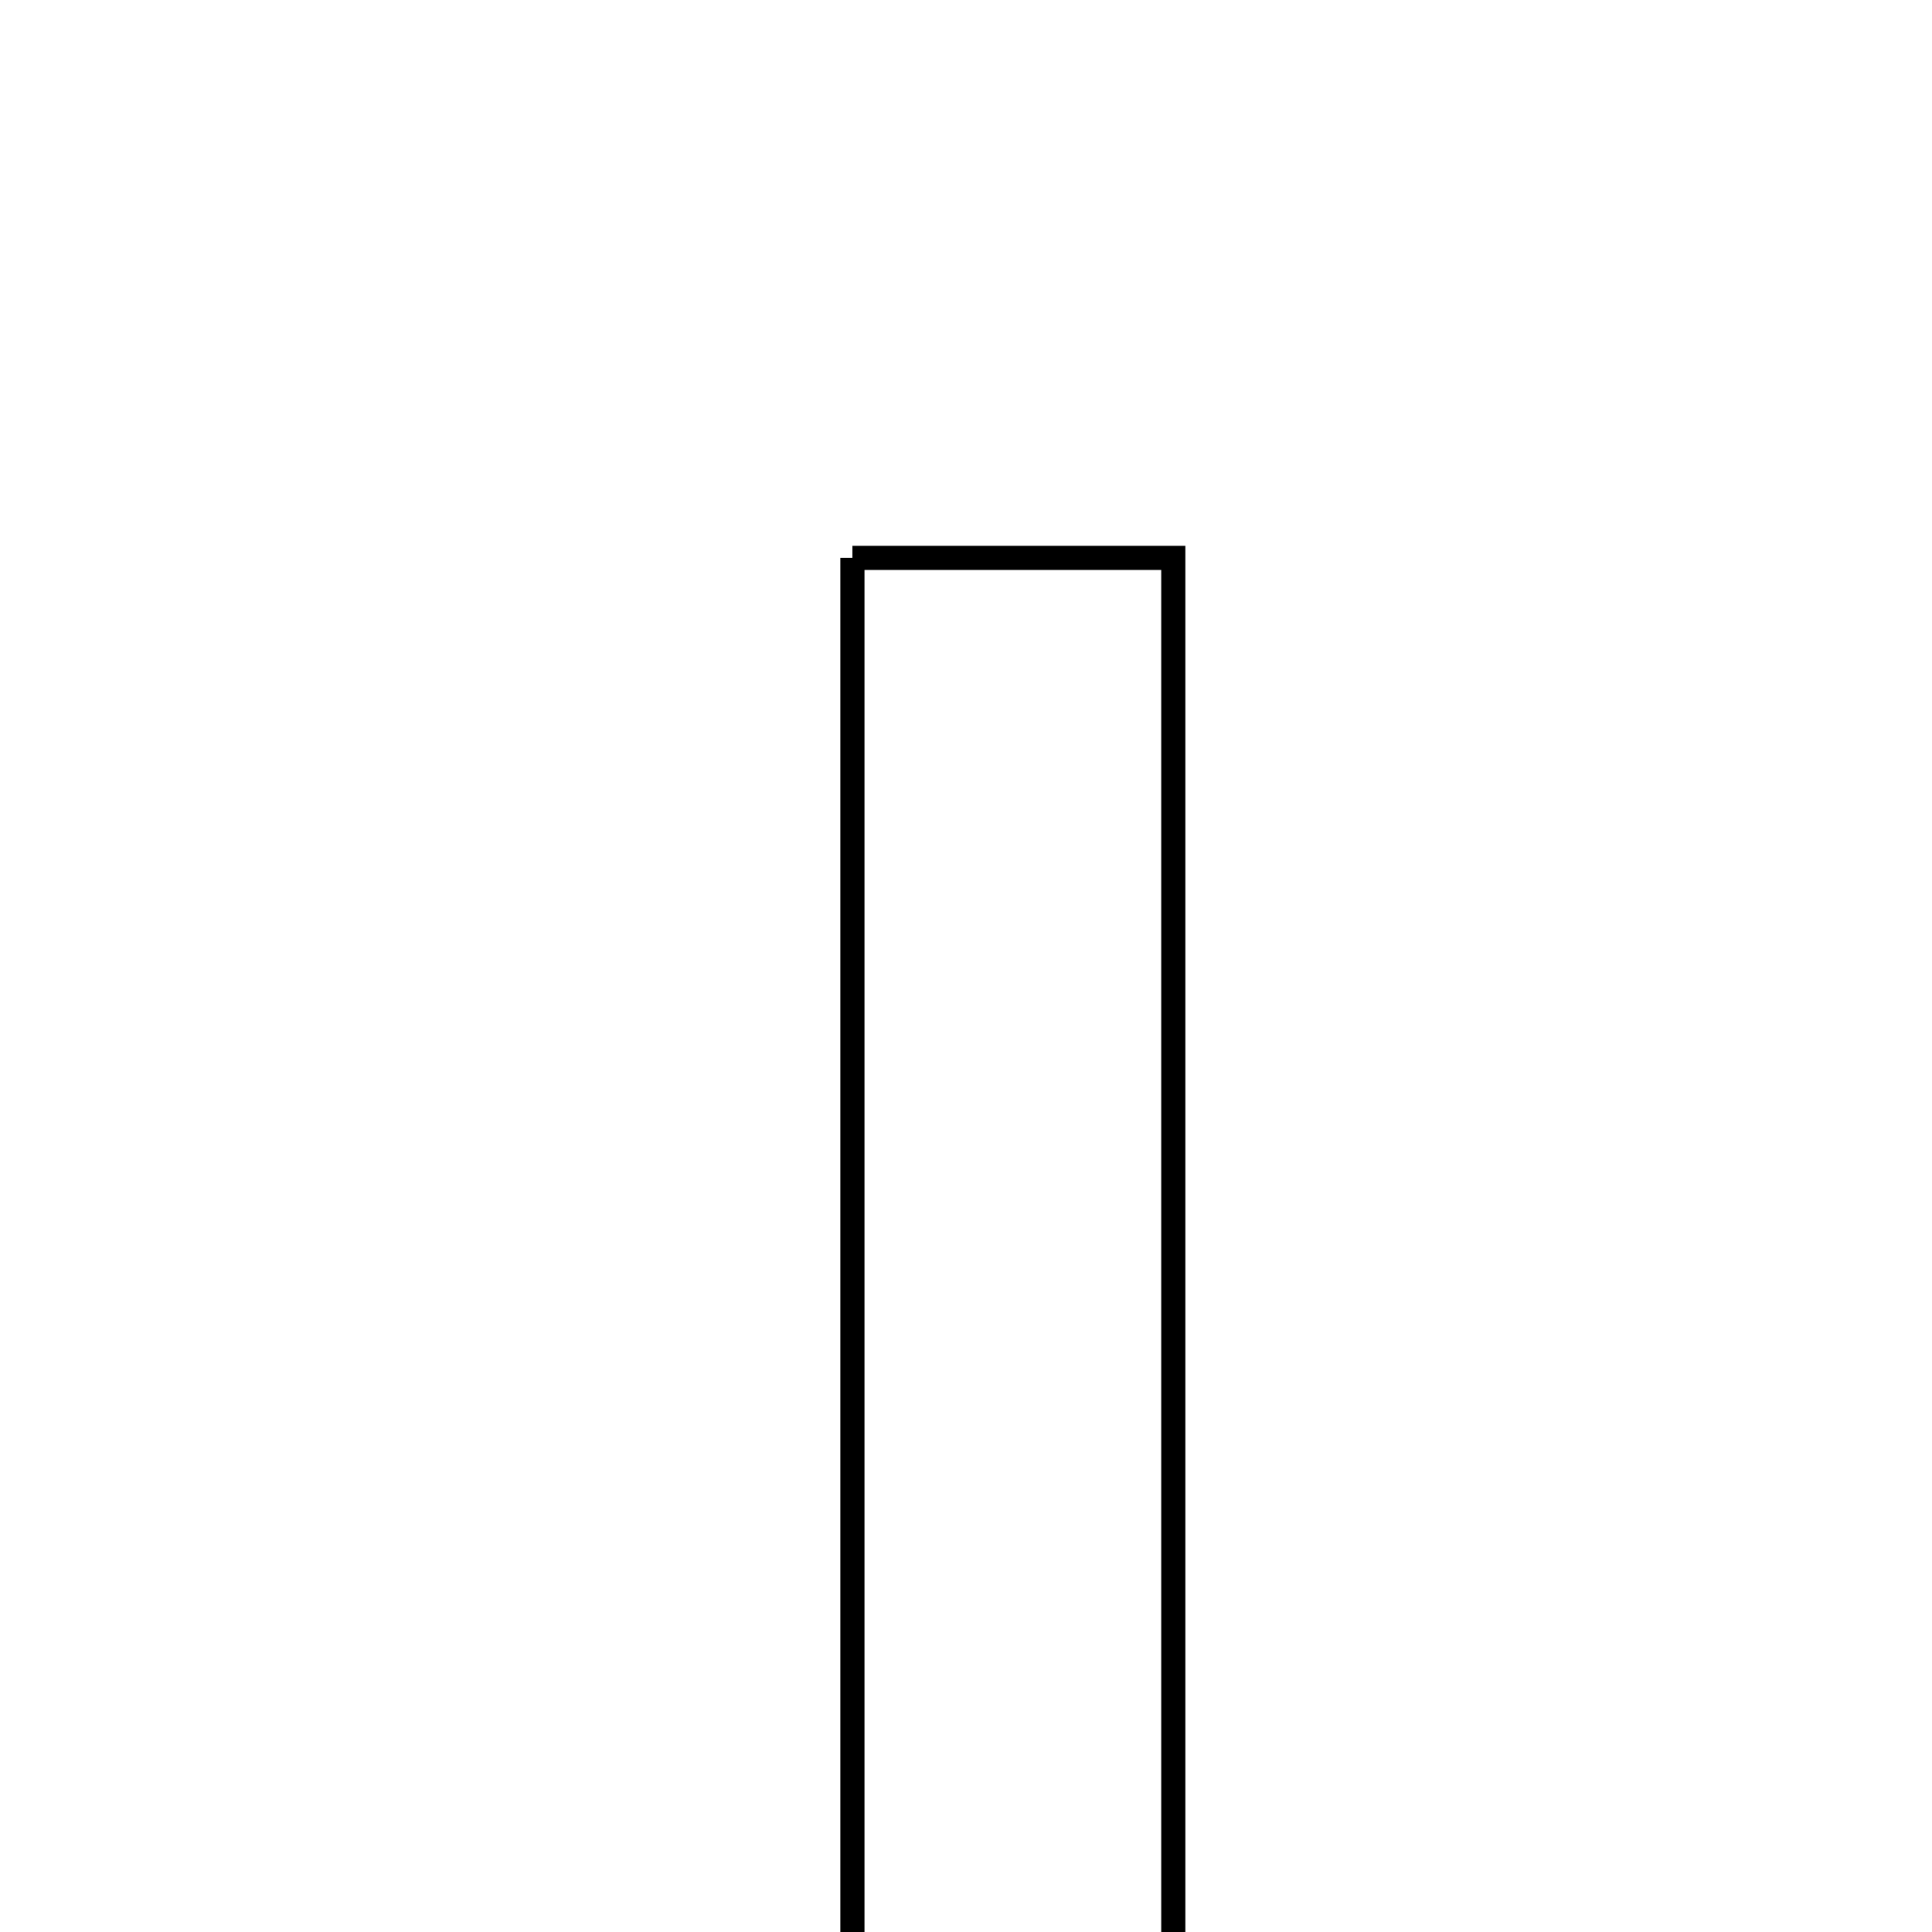<svg xmlns="http://www.w3.org/2000/svg" viewBox="0.0 0.0 24.0 24.0" height="200px" width="200px"><path fill="none" stroke="black" stroke-width=".3" stroke-opacity="1.0"  filling="0" d="M10.589 6.93 C11.886 6.93 13.112 6.93 14.575 6.93 C14.575 13.234 14.575 19.592 14.575 26.13 C13.366 26.13 12.139 26.13 10.589 26.13 C10.589 19.712 10.589 13.412 10.589 6.93"></path></svg>